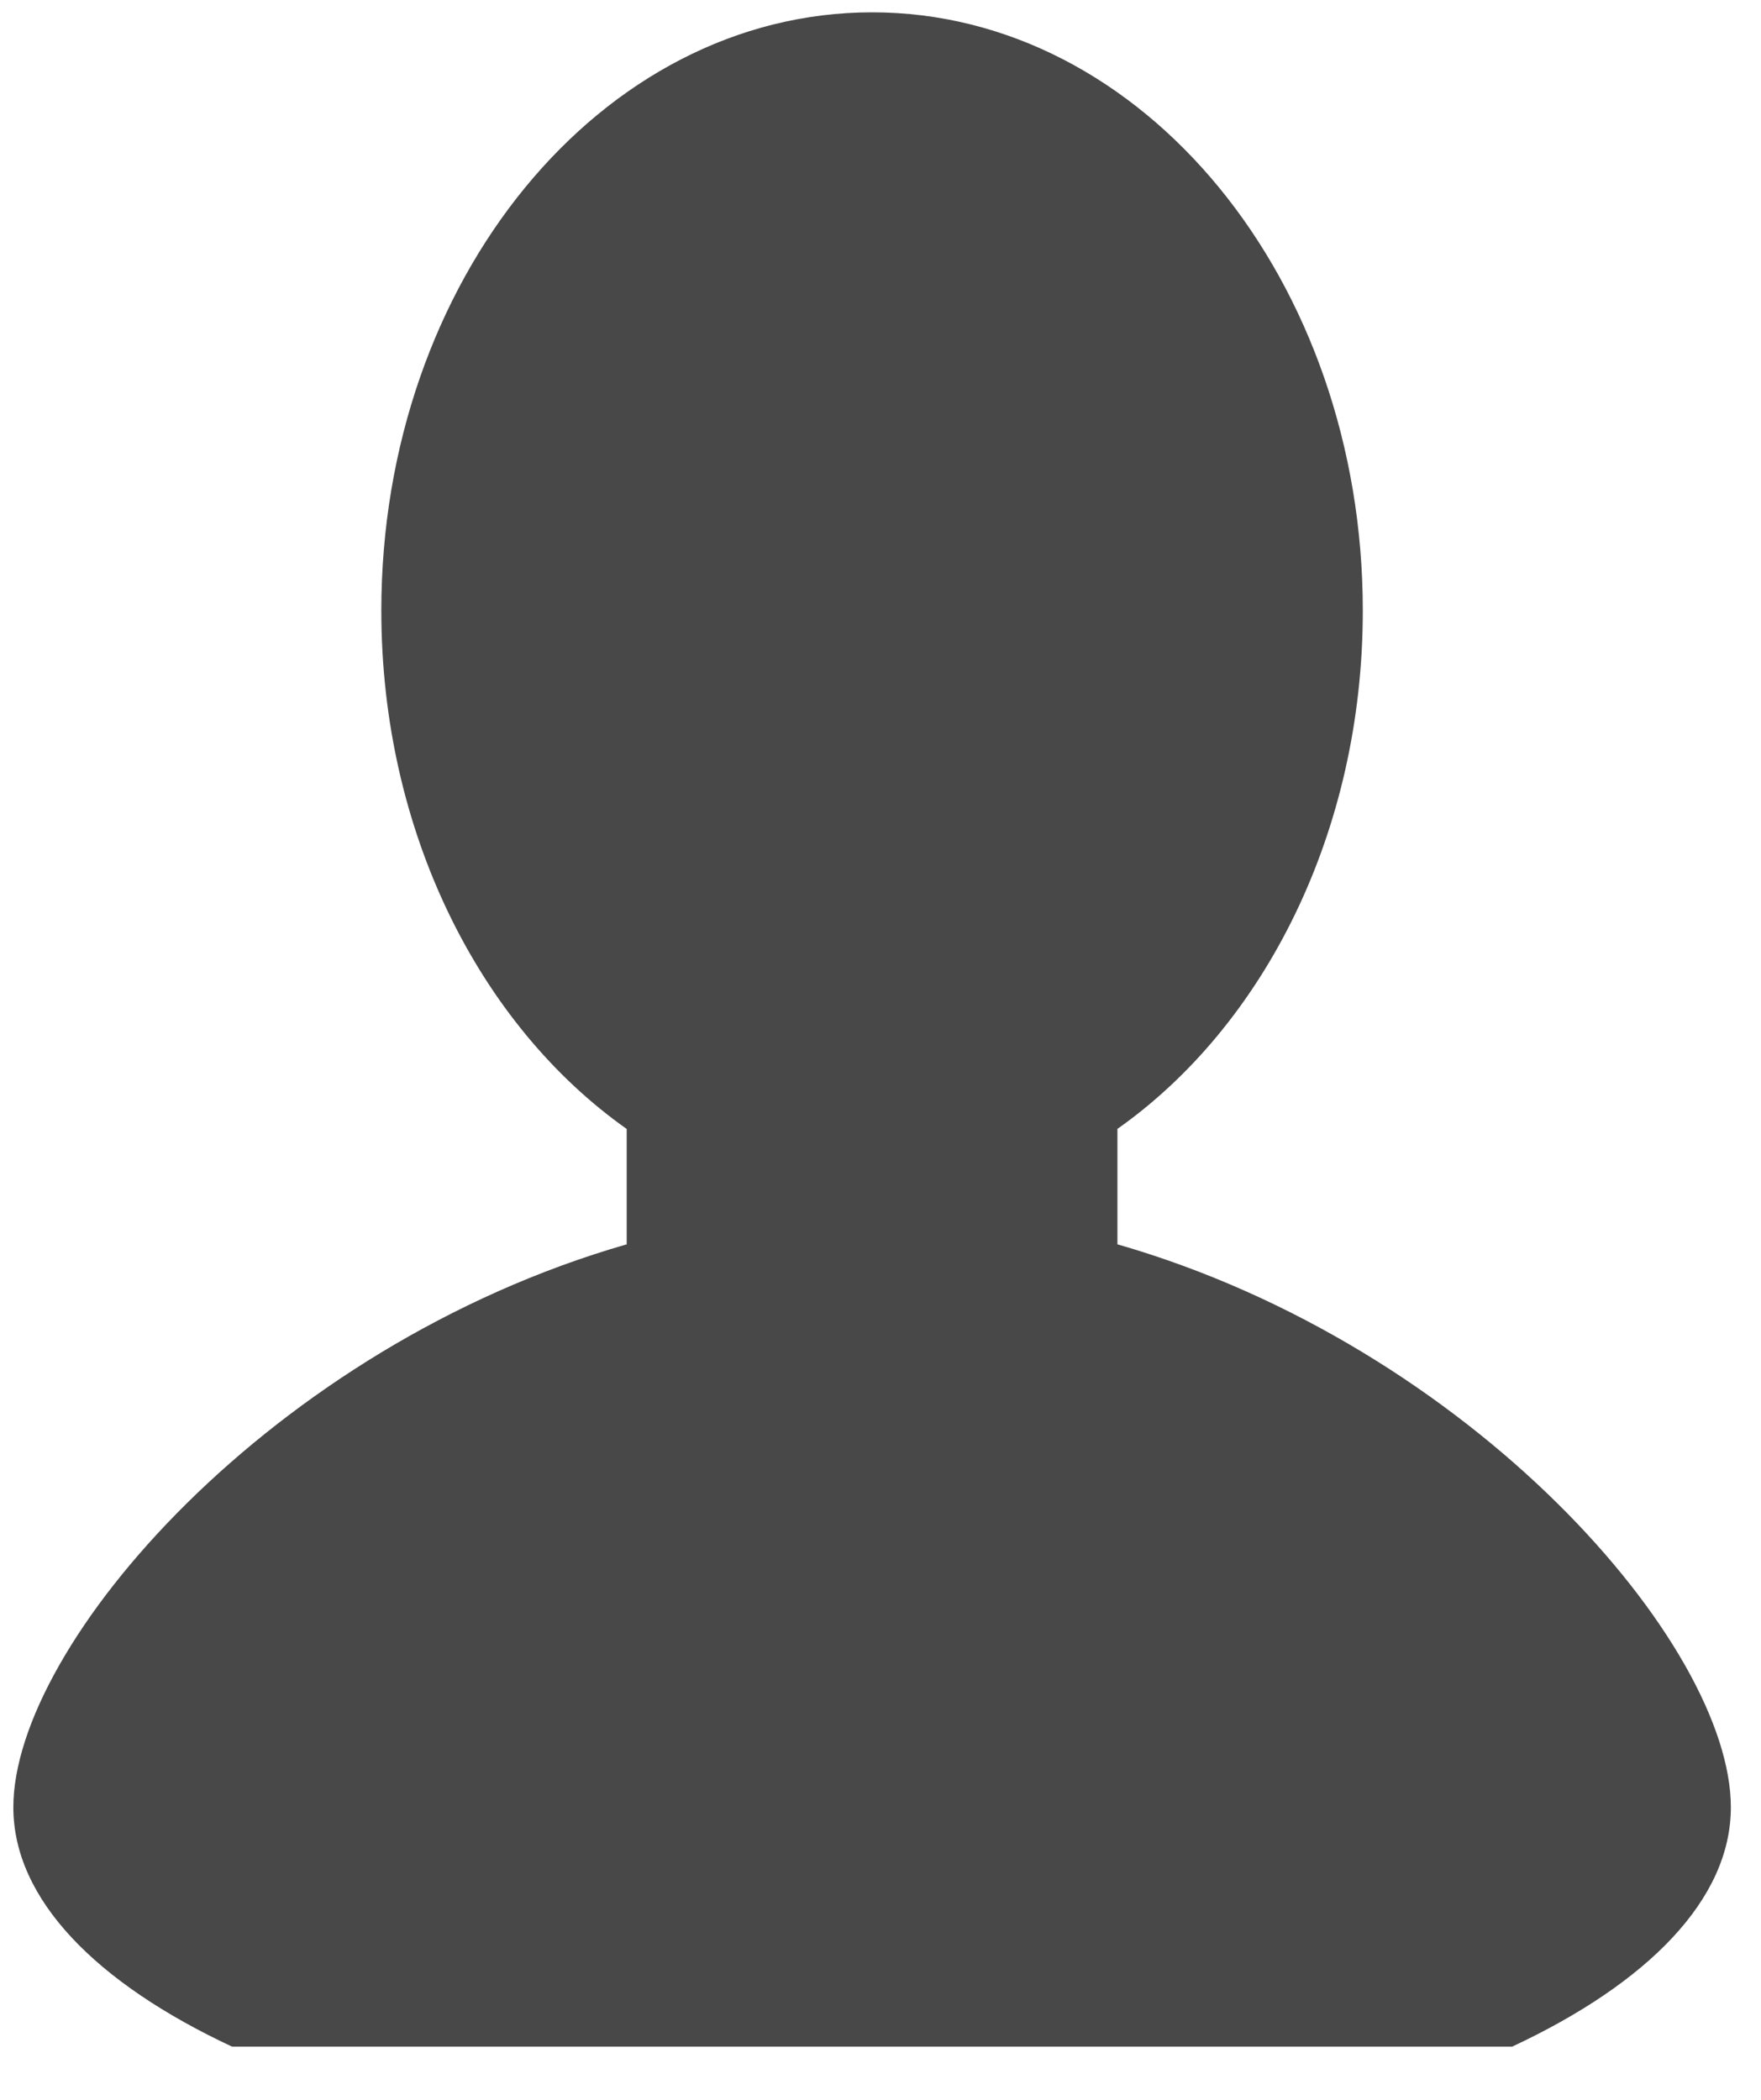<?xml version="1.0" encoding="UTF-8"?>
<svg width="26px" height="31px" viewBox="0 0 26 31" version="1.1" xmlns="http://www.w3.org/2000/svg" xmlns:xlink="http://www.w3.org/1999/xlink">
    <!-- Generator: Sketch 49 (51002) - http://www.bohemiancoding.com/sketch -->
    <title>account</title>
    <desc>Created with Sketch.</desc>
    <defs></defs>
    <g id="Page-1" stroke="none" stroke-width="1" fill="none" fill-rule="evenodd">
        <g id="Login" transform="translate(-707, -166)" fill="#484848">
            <g id="account" transform="translate(707, 166)">
                <g id="Group" transform="translate(0.182, 0.143)">
                    <path d="M16.316,18.227 L16.316,16.523 C18.482,14.996 19.939,12.142 19.939,8.872 C19.939,3.994 16.695,0.039 12.694,0.039 C8.692,0.039 5.448,3.994 5.448,8.872 C5.448,12.142 6.906,14.996 9.071,16.524 L9.071,18.227 C3.834,19.733 0.015,24.138 0.015,26.538 C0.015,27.896 1.237,29.134 3.245,30.072 L22.143,30.072 C24.15,29.134 25.373,27.896 25.373,26.538 C25.373,24.138 21.553,19.734 16.316,18.227 Z" id="Shape"></path>
                </g>
            </g>
        </g>
    </g>
</svg>